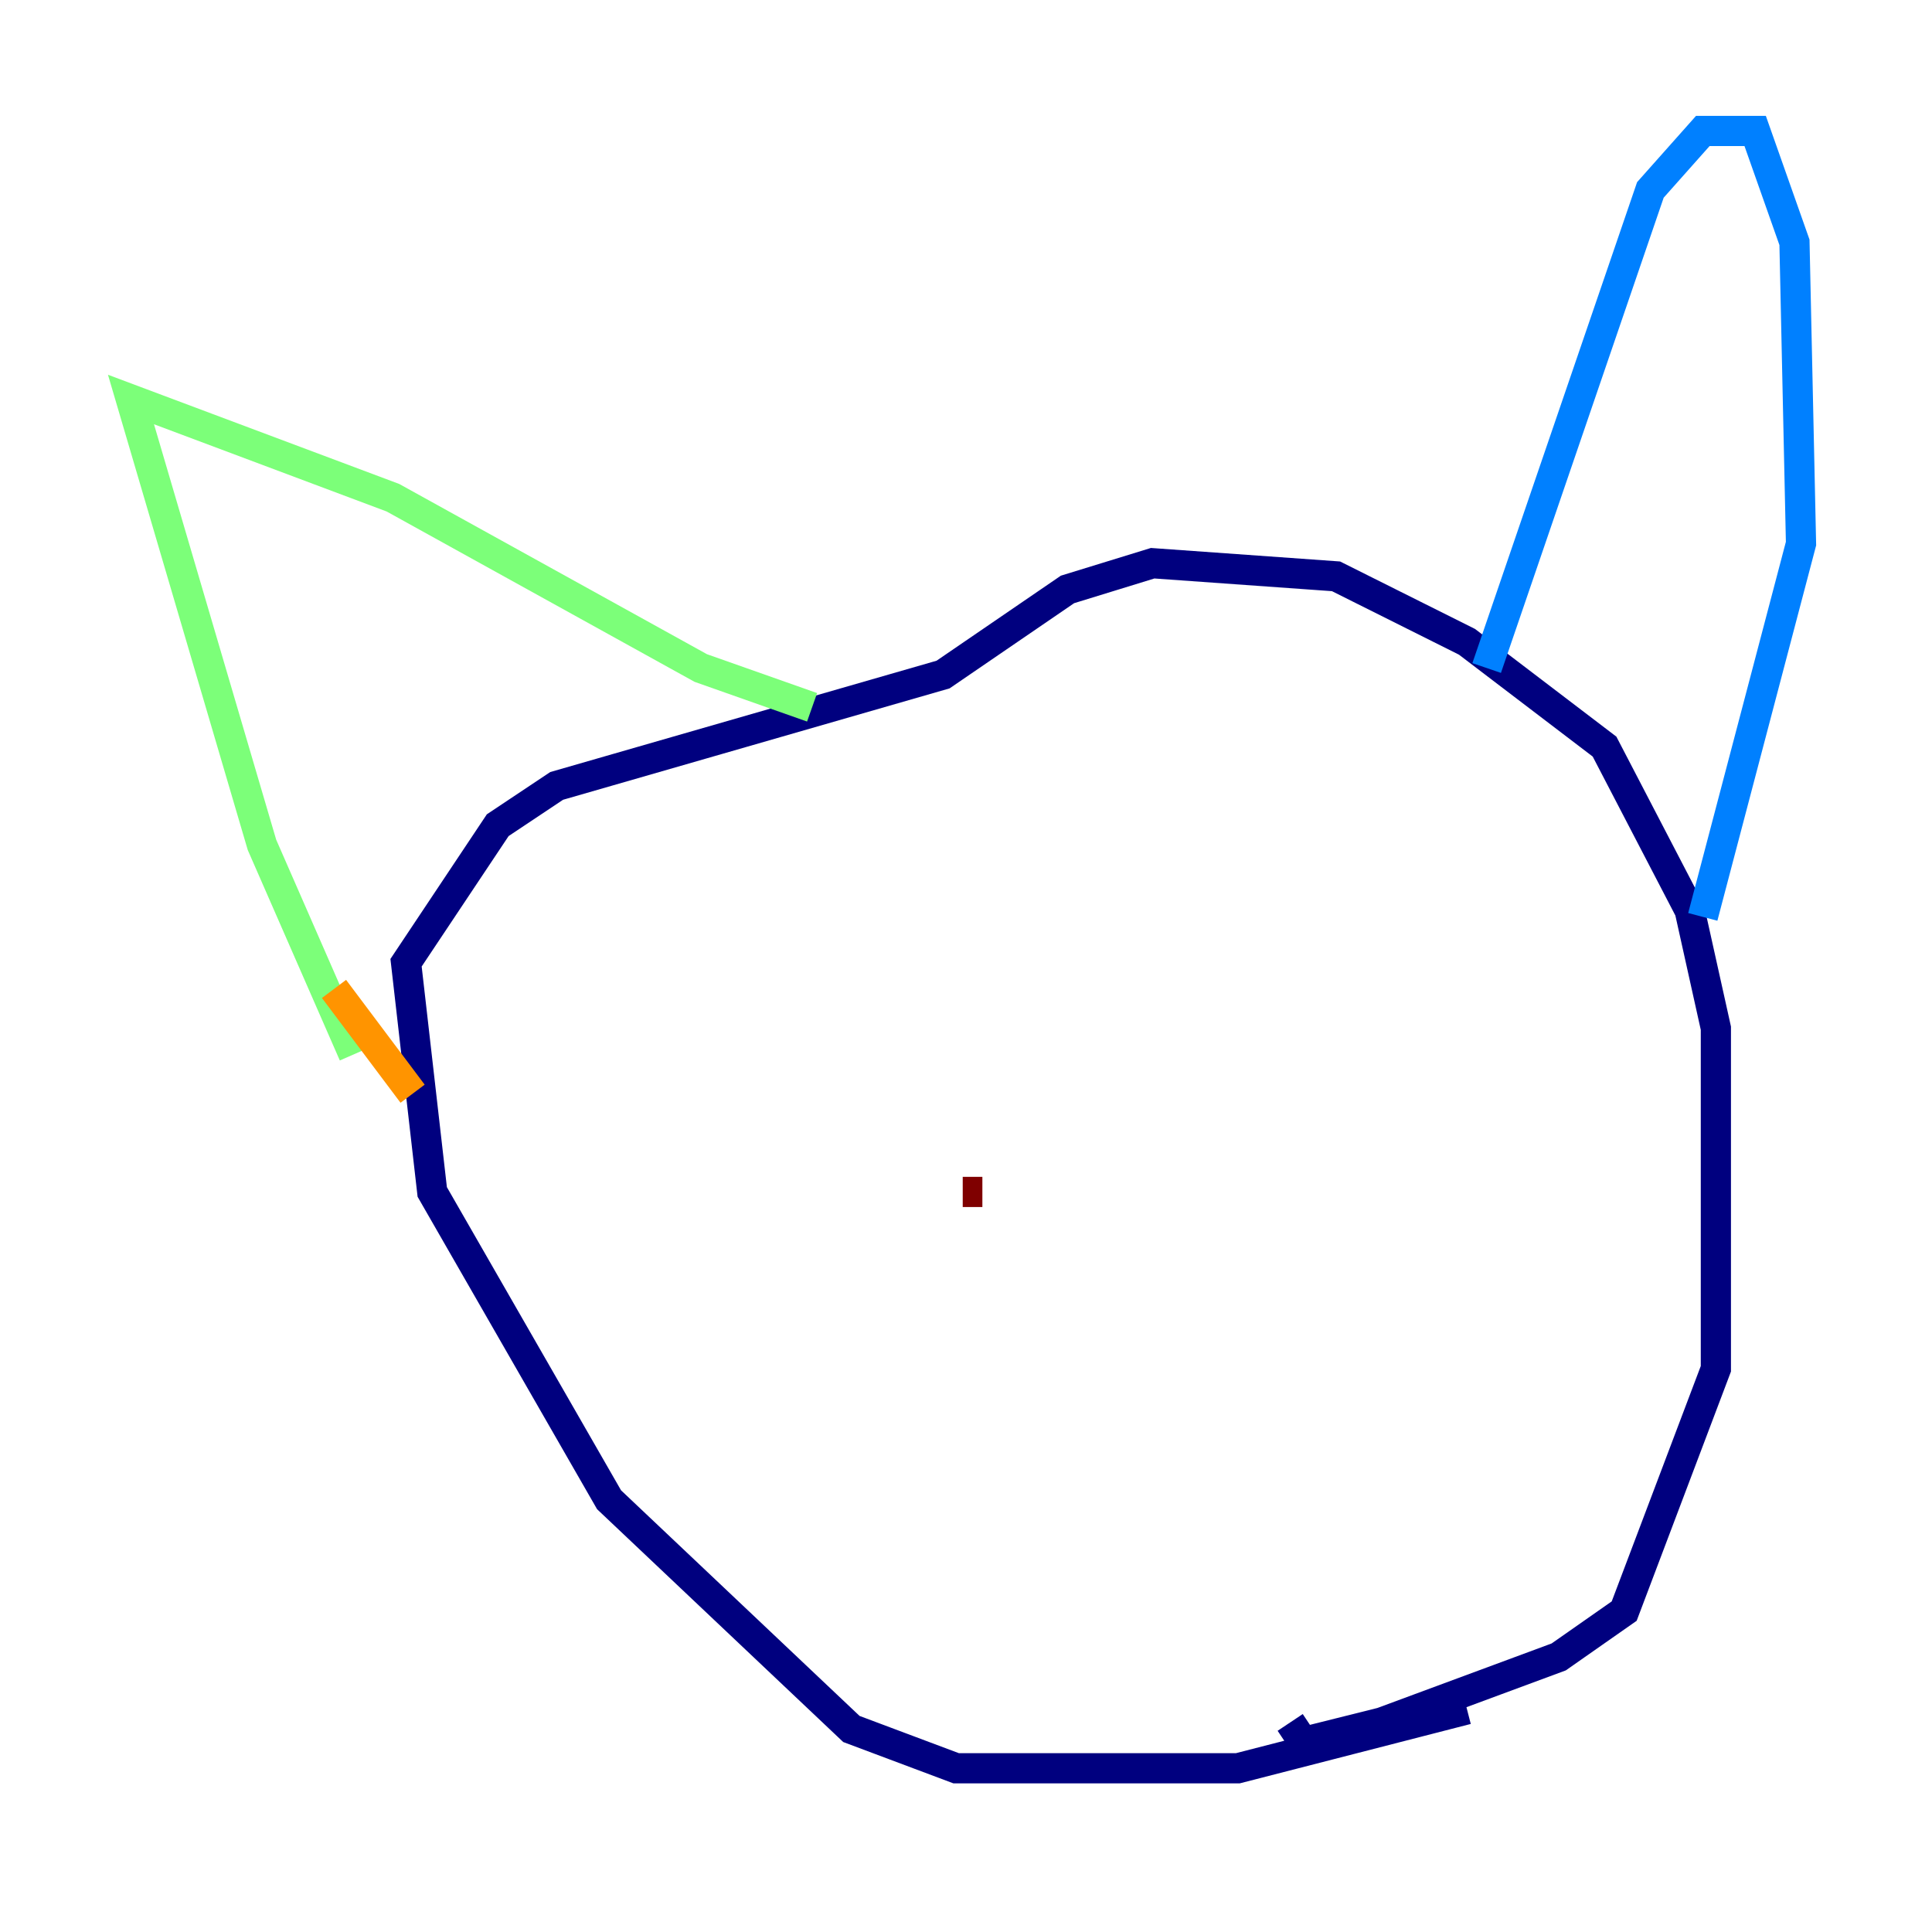 <?xml version="1.0" encoding="utf-8" ?>
<svg baseProfile="tiny" height="128" version="1.2" viewBox="0,0,128,128" width="128" xmlns="http://www.w3.org/2000/svg" xmlns:ev="http://www.w3.org/2001/xml-events" xmlns:xlink="http://www.w3.org/1999/xlink"><defs /><polyline fill="none" points="97.193,113.248 82.007,117.153 63.349,117.153 56.407,114.549 40.352,99.363 28.637,78.969 26.902,63.783 32.976,54.671 36.881,52.068 62.481,44.691 70.725,39.051 76.366,37.315 88.515,38.183 97.193,42.522 106.305,49.464 111.946,60.312 113.681,68.122 113.681,90.685 107.607,106.739 103.268,109.776 91.552,114.115 86.346,115.417 85.478,114.115" stroke="#00007f" stroke-width="2" /><polyline fill="none" points="98.495,44.258 109.342,12.583 112.814,8.678 116.285,8.678 118.888,16.054 119.322,36.014 112.814,60.746" stroke="#0080ff" stroke-width="2" /><polyline fill="none" points="53.803,46.861 46.427,44.258 26.034,32.976 8.678,26.468 17.356,55.973 23.43,69.858" stroke="#7cff79" stroke-width="2" /><polyline fill="none" points="22.129,65.519 27.336,72.461" stroke="#ff9400" stroke-width="2" /><polyline fill="none" points="63.783,78.969 65.085,78.969" stroke="#7f0000" stroke-width="2" /></svg>